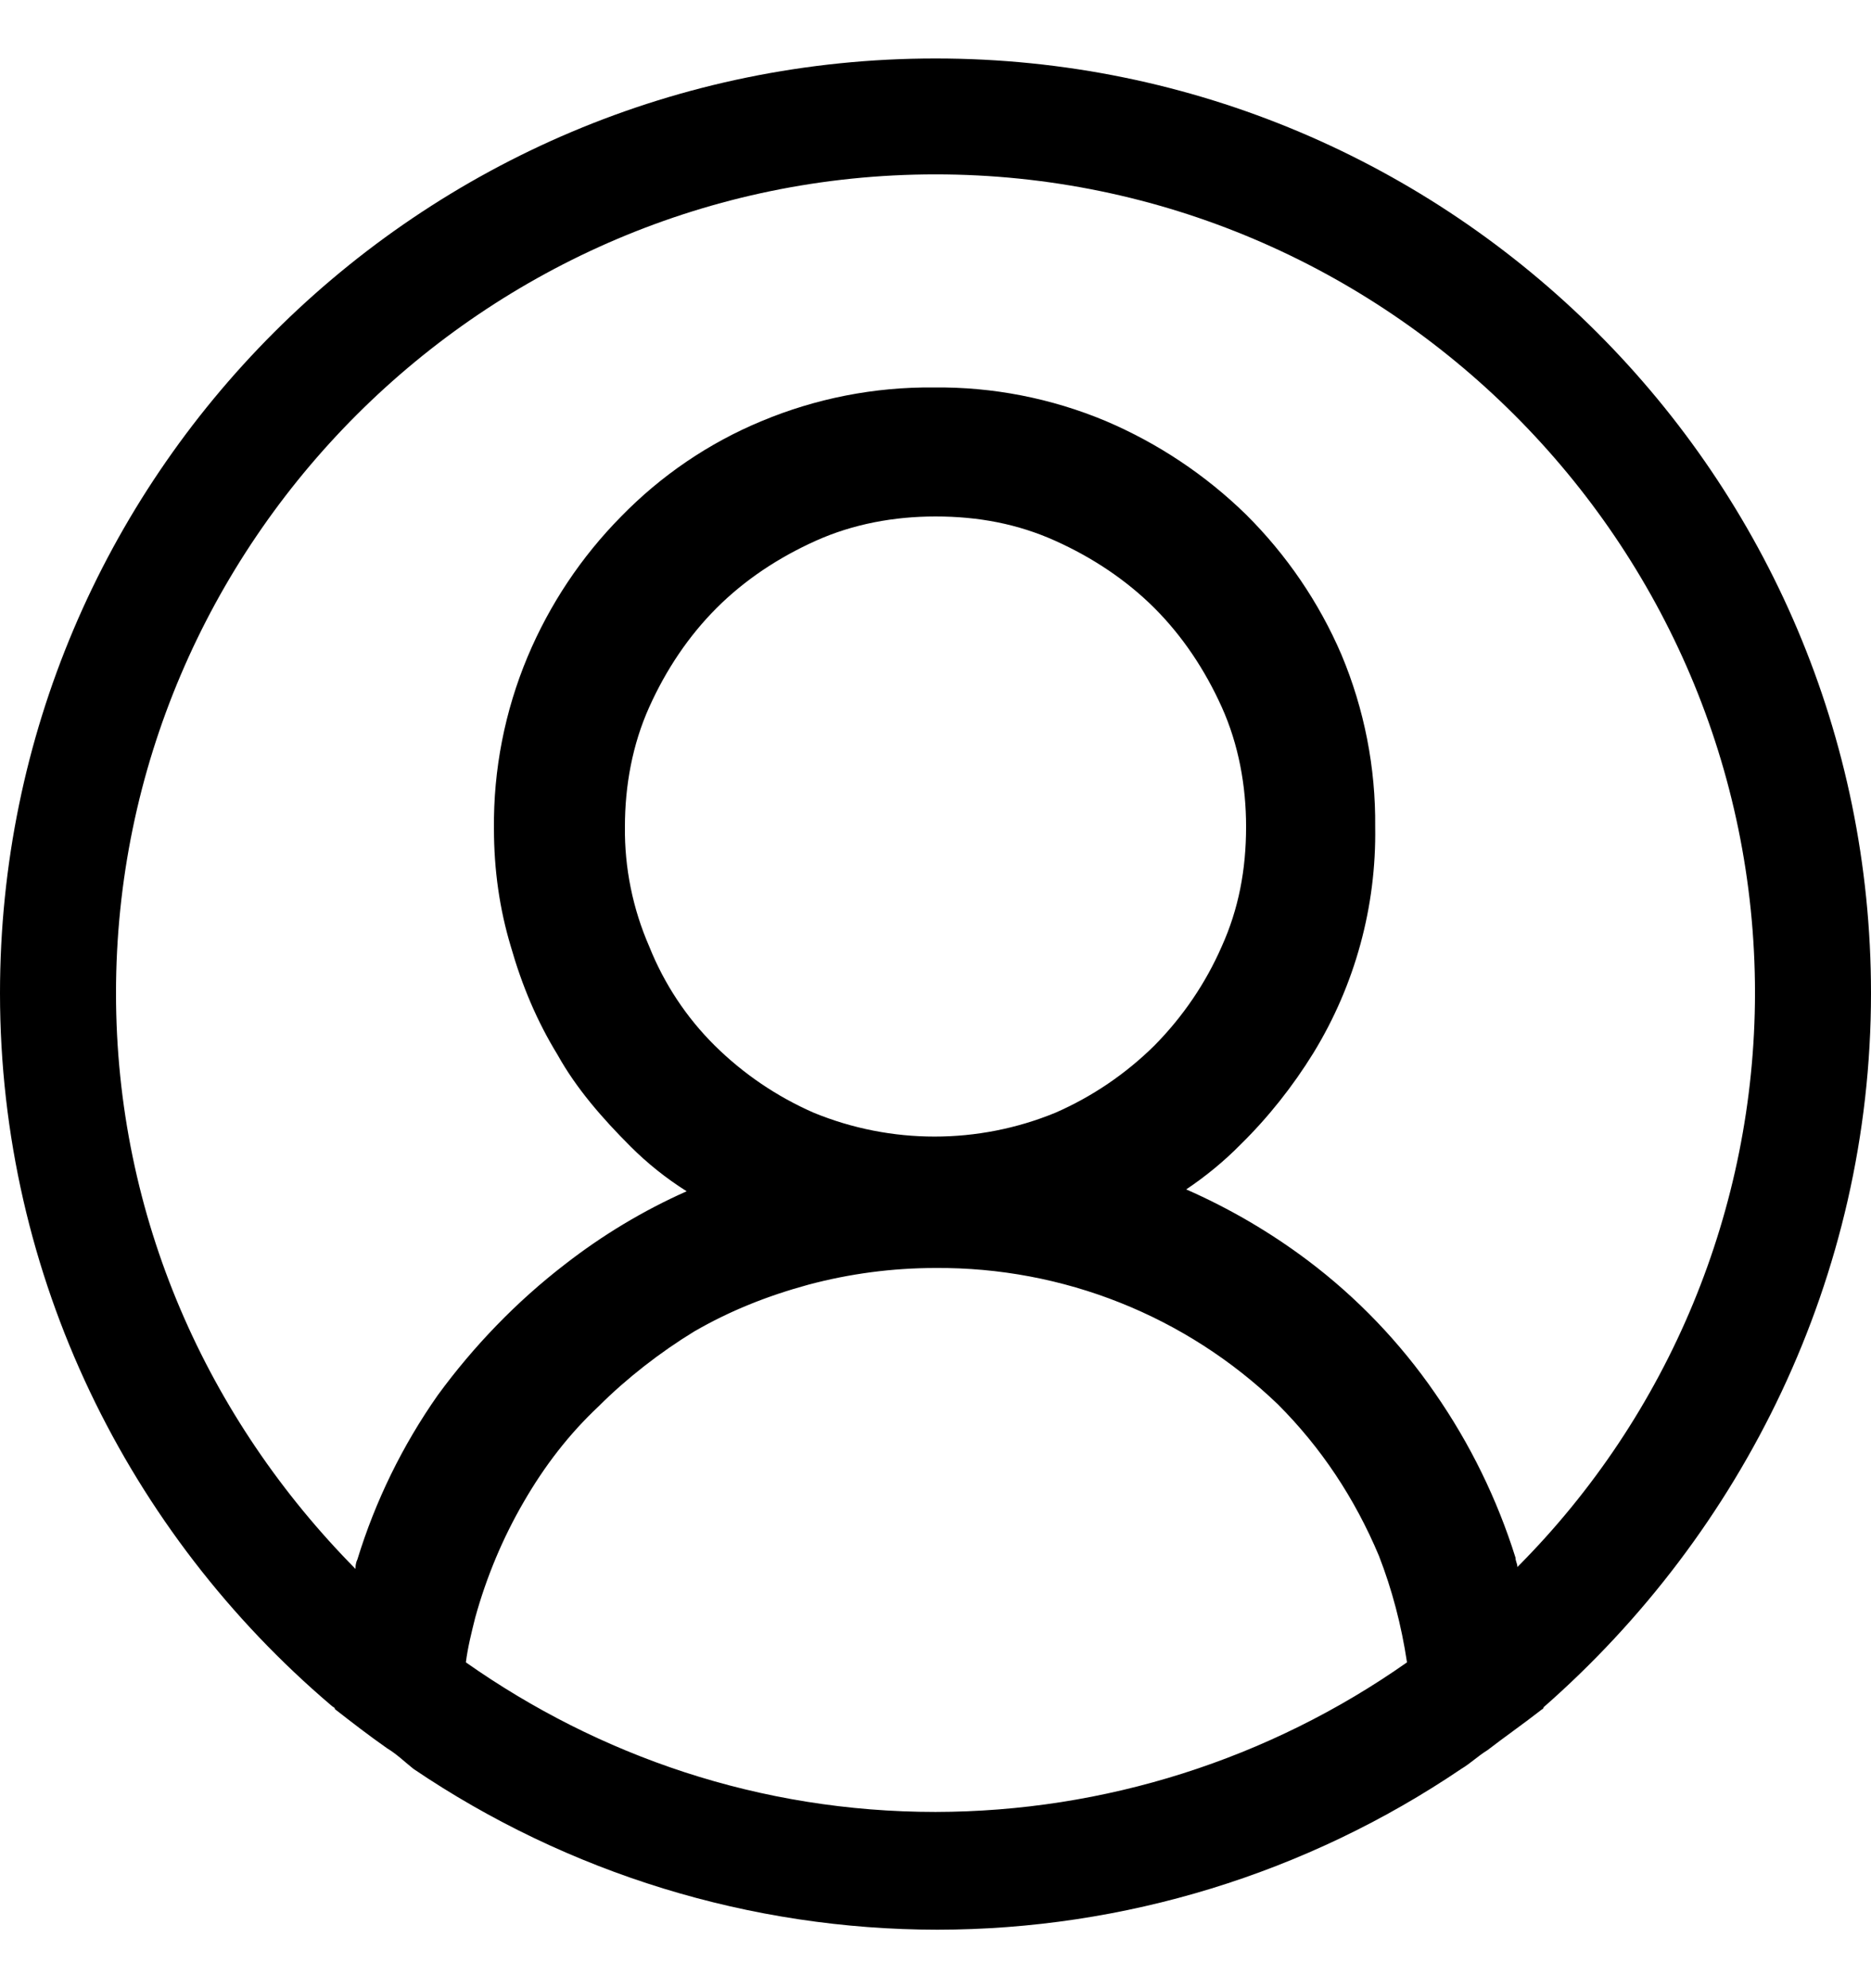 <svg width="16" height="17" viewBox="0 0 16 17" fill="none" xmlns="http://www.w3.org/2000/svg">
<g clip-path="url(#clip0_1533_361)">
<path d="M16 8.492C16 4.08 12.416 0.5 8 0.5C3.584 0.5 0 4.08 0 8.492C0 10.922 1.104 13.112 2.832 14.582C2.848 14.598 2.864 14.598 2.864 14.614C3.008 14.726 3.152 14.838 3.312 14.95C3.392 14.998 3.456 15.061 3.536 15.125C4.859 16.02 6.419 16.499 8.016 16.5C9.613 16.499 11.173 16.02 12.496 15.125C12.576 15.077 12.64 15.014 12.72 14.965C12.864 14.854 13.024 14.742 13.168 14.63C13.184 14.614 13.2 14.614 13.2 14.598C14.896 13.111 16 10.922 16 8.492ZM8 15.493C6.496 15.493 5.12 15.013 3.984 14.214C4 14.086 4.032 13.959 4.064 13.831C4.16 13.484 4.299 13.151 4.48 12.84C4.656 12.536 4.864 12.264 5.12 12.024C5.36 11.784 5.648 11.561 5.936 11.385C6.24 11.209 6.56 11.081 6.912 10.985C7.267 10.89 7.633 10.842 8 10.842C9.091 10.834 10.142 11.252 10.928 12.008C11.296 12.376 11.584 12.808 11.792 13.303C11.904 13.591 11.984 13.895 12.032 14.214C10.851 15.044 9.443 15.491 8 15.493ZM5.552 8.093C5.411 7.77 5.34 7.421 5.344 7.069C5.344 6.718 5.408 6.366 5.552 6.046C5.696 5.726 5.888 5.439 6.128 5.199C6.368 4.959 6.656 4.768 6.976 4.624C7.296 4.48 7.648 4.416 8 4.416C8.368 4.416 8.704 4.48 9.024 4.624C9.344 4.768 9.632 4.96 9.872 5.199C10.112 5.439 10.304 5.727 10.448 6.046C10.592 6.366 10.656 6.718 10.656 7.069C10.656 7.437 10.592 7.773 10.448 8.092C10.31 8.408 10.114 8.695 9.872 8.94C9.627 9.182 9.34 9.377 9.024 9.515C8.363 9.786 7.621 9.786 6.96 9.515C6.644 9.377 6.357 9.182 6.112 8.94C5.869 8.699 5.679 8.411 5.552 8.093ZM12.976 13.399C12.976 13.367 12.96 13.351 12.96 13.319C12.803 12.818 12.571 12.344 12.272 11.913C11.973 11.479 11.605 11.095 11.184 10.778C10.862 10.536 10.513 10.332 10.144 10.17C10.311 10.058 10.467 9.93 10.608 9.787C10.847 9.552 11.056 9.288 11.232 9.003C11.588 8.421 11.771 7.751 11.76 7.069C11.765 6.564 11.667 6.064 11.472 5.599C11.28 5.151 11.002 4.744 10.656 4.4C10.309 4.061 9.902 3.79 9.456 3.6C8.99 3.405 8.489 3.307 7.984 3.313C7.479 3.308 6.978 3.406 6.512 3.601C6.061 3.788 5.653 4.066 5.312 4.416C4.971 4.761 4.7 5.168 4.512 5.615C4.317 6.08 4.219 6.58 4.224 7.085C4.224 7.437 4.272 7.773 4.368 8.092C4.464 8.428 4.592 8.732 4.768 9.019C4.928 9.307 5.152 9.563 5.392 9.803C5.536 9.947 5.696 10.075 5.872 10.186C5.501 10.351 5.152 10.561 4.832 10.81C4.416 11.13 4.048 11.513 3.744 11.929C3.442 12.359 3.21 12.833 3.056 13.335C3.04 13.367 3.04 13.399 3.04 13.415C1.776 12.136 0.992 10.41 0.992 8.492C0.992 4.64 4.144 1.491 8 1.491C11.856 1.491 15.008 4.64 15.008 8.492C15.006 10.332 14.275 12.096 12.976 13.399Z" fill="black"/>
</g>
<defs>
<clipPath id="clip0_1533_361">
<rect width="16" height="16" fill="white" transform="translate(0 0.5)"/>
</clipPath>
</defs>
</svg>
